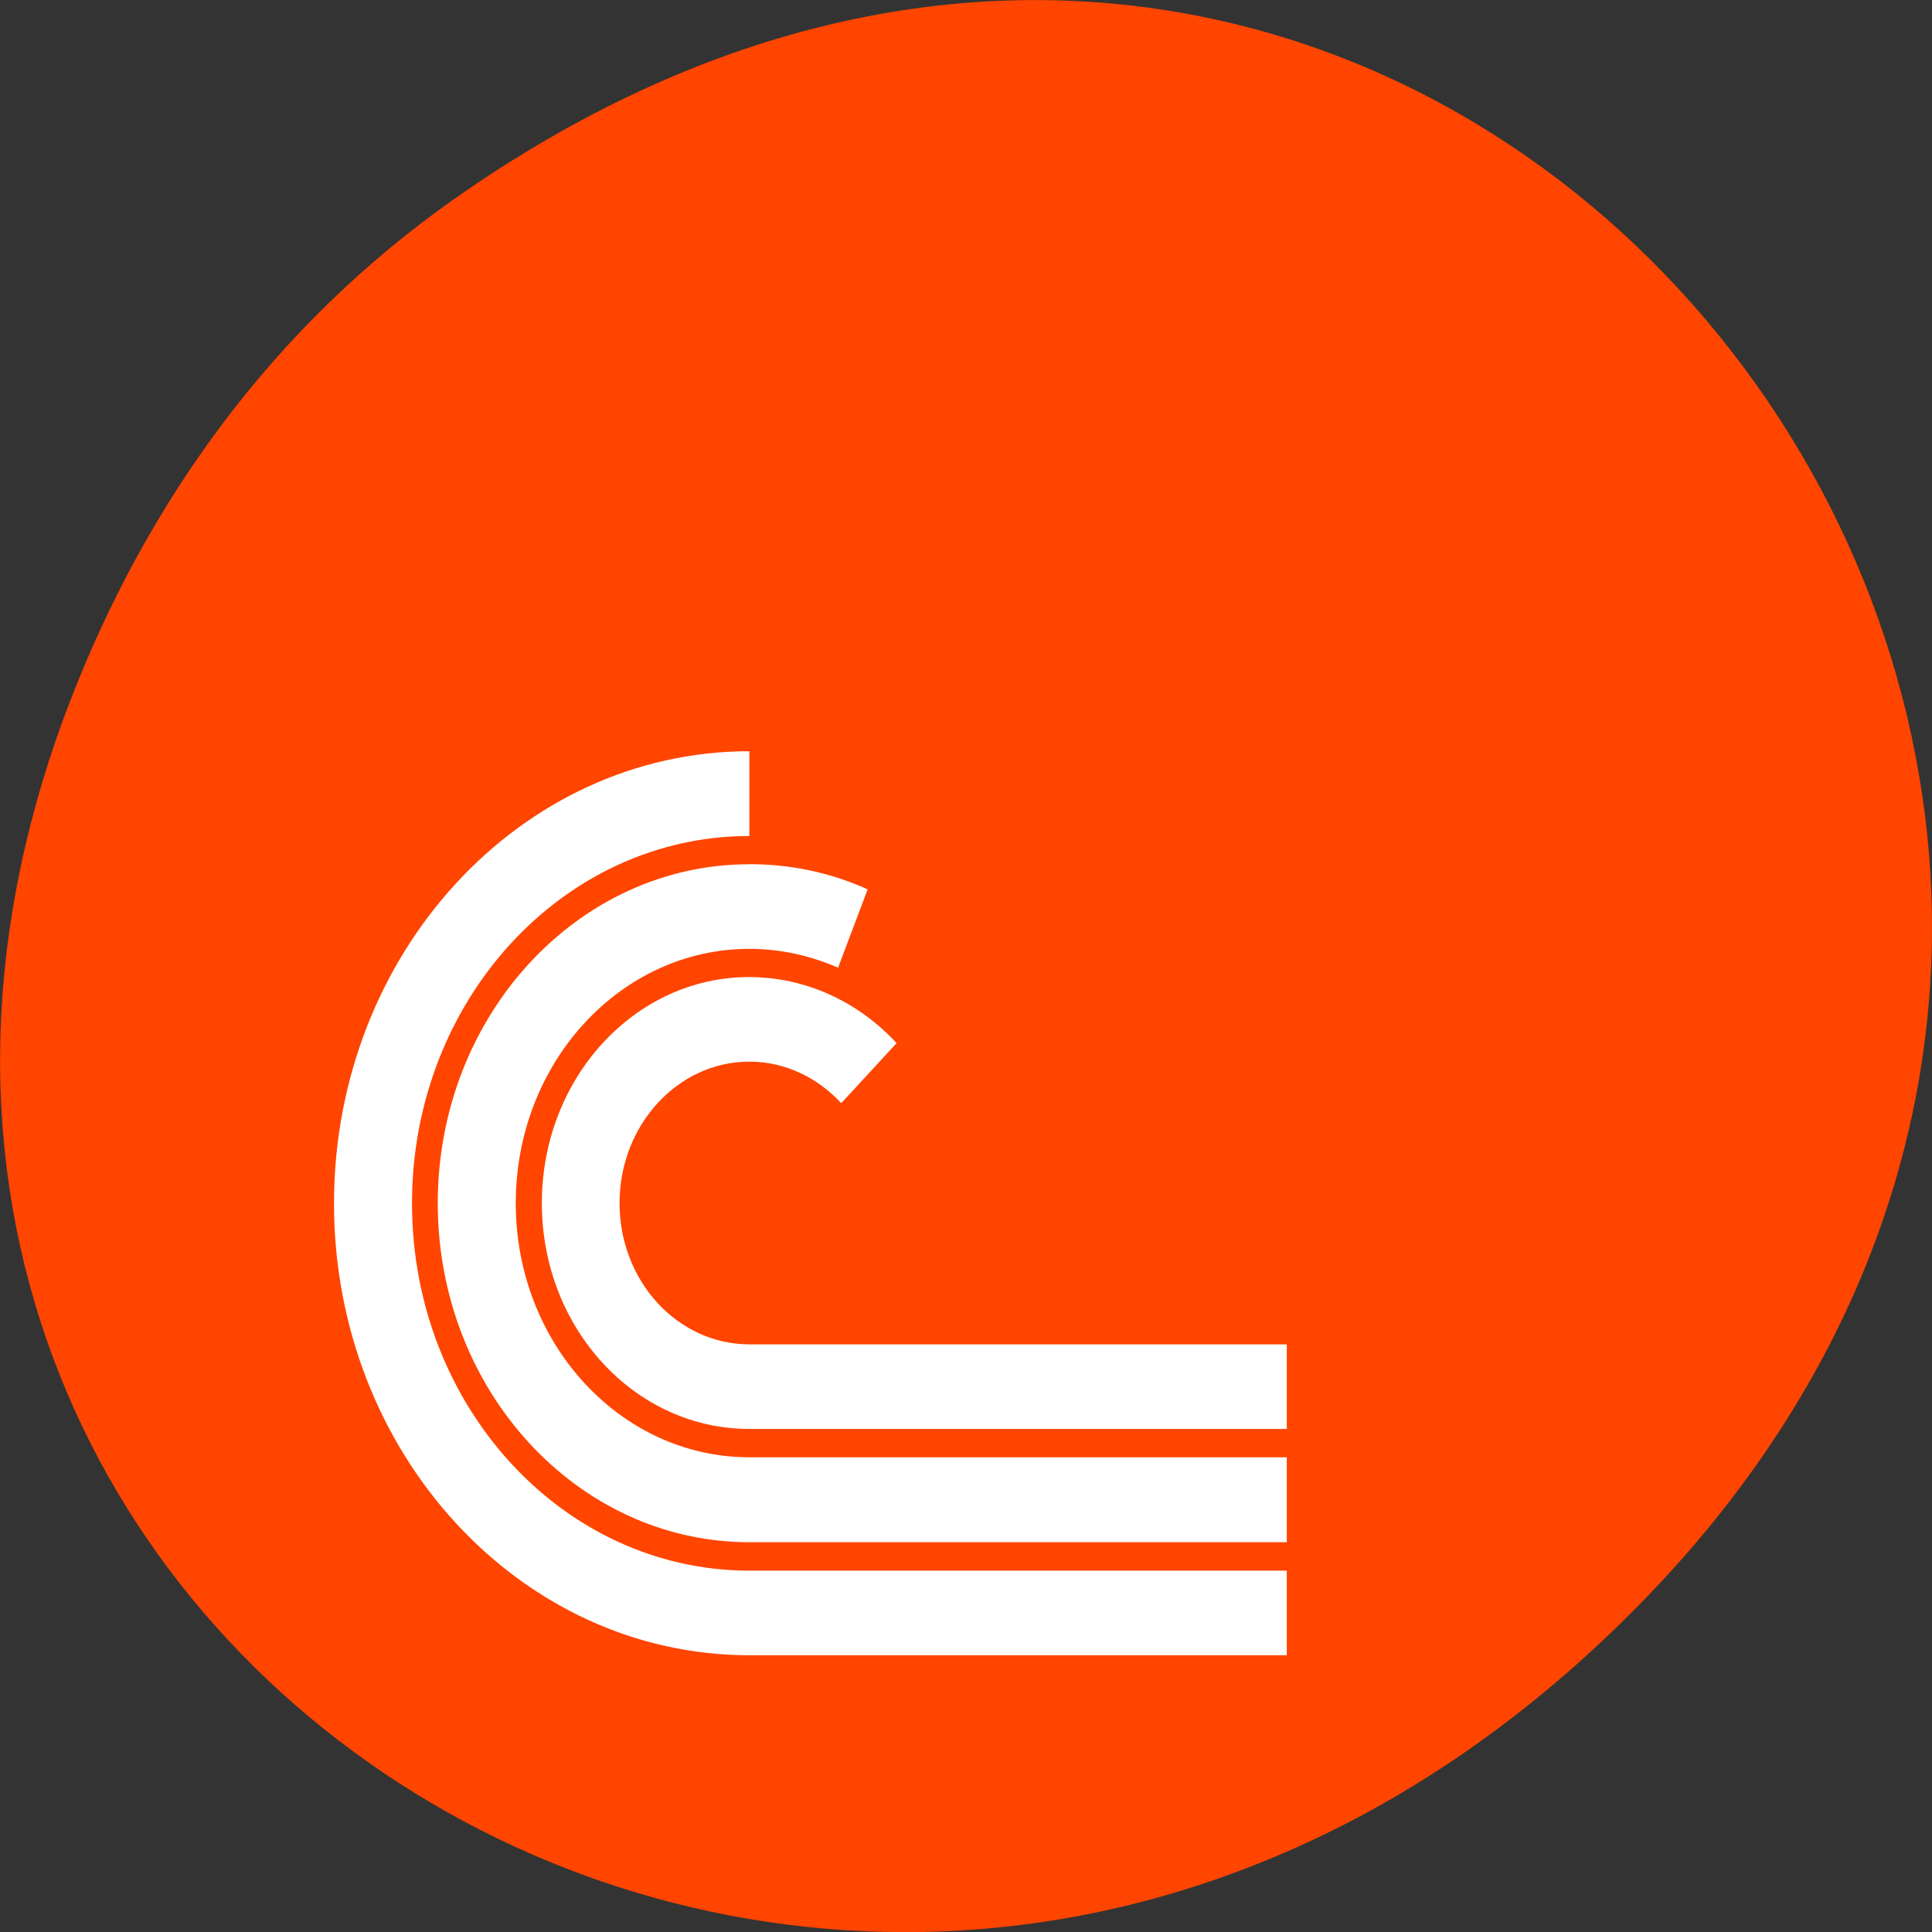 <svg xmlns="http://www.w3.org/2000/svg" viewBox="0 0 24 24"><rect x="0" y="0" width="24" height="24" fill="#333333" stroke="none"/><path d="m 5.641 2.473 c 12.273 -8.629 24.711 7.309 14.711 17.473 c -9.422 9.582 -24.06 0.699 -19.488 -11.219 c 0.957 -2.488 2.523 -4.668 4.777 -6.254" fill="#ff4500"/><path d="m 9.309 9.332 c -2.848 0 -5.16 2.516 -5.16 5.617 c 0 3.102 2.313 5.613 5.16 5.613 h 6.676 v -1.051 h -6.676 c -2.316 0 -4.191 -2.043 -4.191 -4.563 c 0 -2.52 1.875 -4.563 4.191 -4.563 v -1.055 m 0 1.406 c -2.137 0 -3.871 1.887 -3.871 4.211 c 0 2.324 1.734 4.211 3.871 4.211 h 6.676 v -1.055 h -6.676 c -1.602 0 -2.902 -1.414 -2.902 -3.156 c 0 -1.746 1.301 -3.16 2.902 -3.16 c 0.391 0 0.762 0.086 1.102 0.234 l 0.367 -0.973 c -0.465 -0.211 -0.965 -0.313 -1.469 -0.313 m 0 1.402 c -1.426 0 -2.578 1.258 -2.578 2.809 c 0 1.551 1.152 2.805 2.578 2.805 h 6.676 v -1.051 h -6.676 c -0.891 0 -1.613 -0.785 -1.613 -1.754 c 0 -0.969 0.723 -1.758 1.613 -1.758 c 0.445 0 0.848 0.199 1.141 0.516 l 0.688 -0.746 c -0.484 -0.523 -1.141 -0.82 -1.828 -0.82" fill="#fff"/></svg>